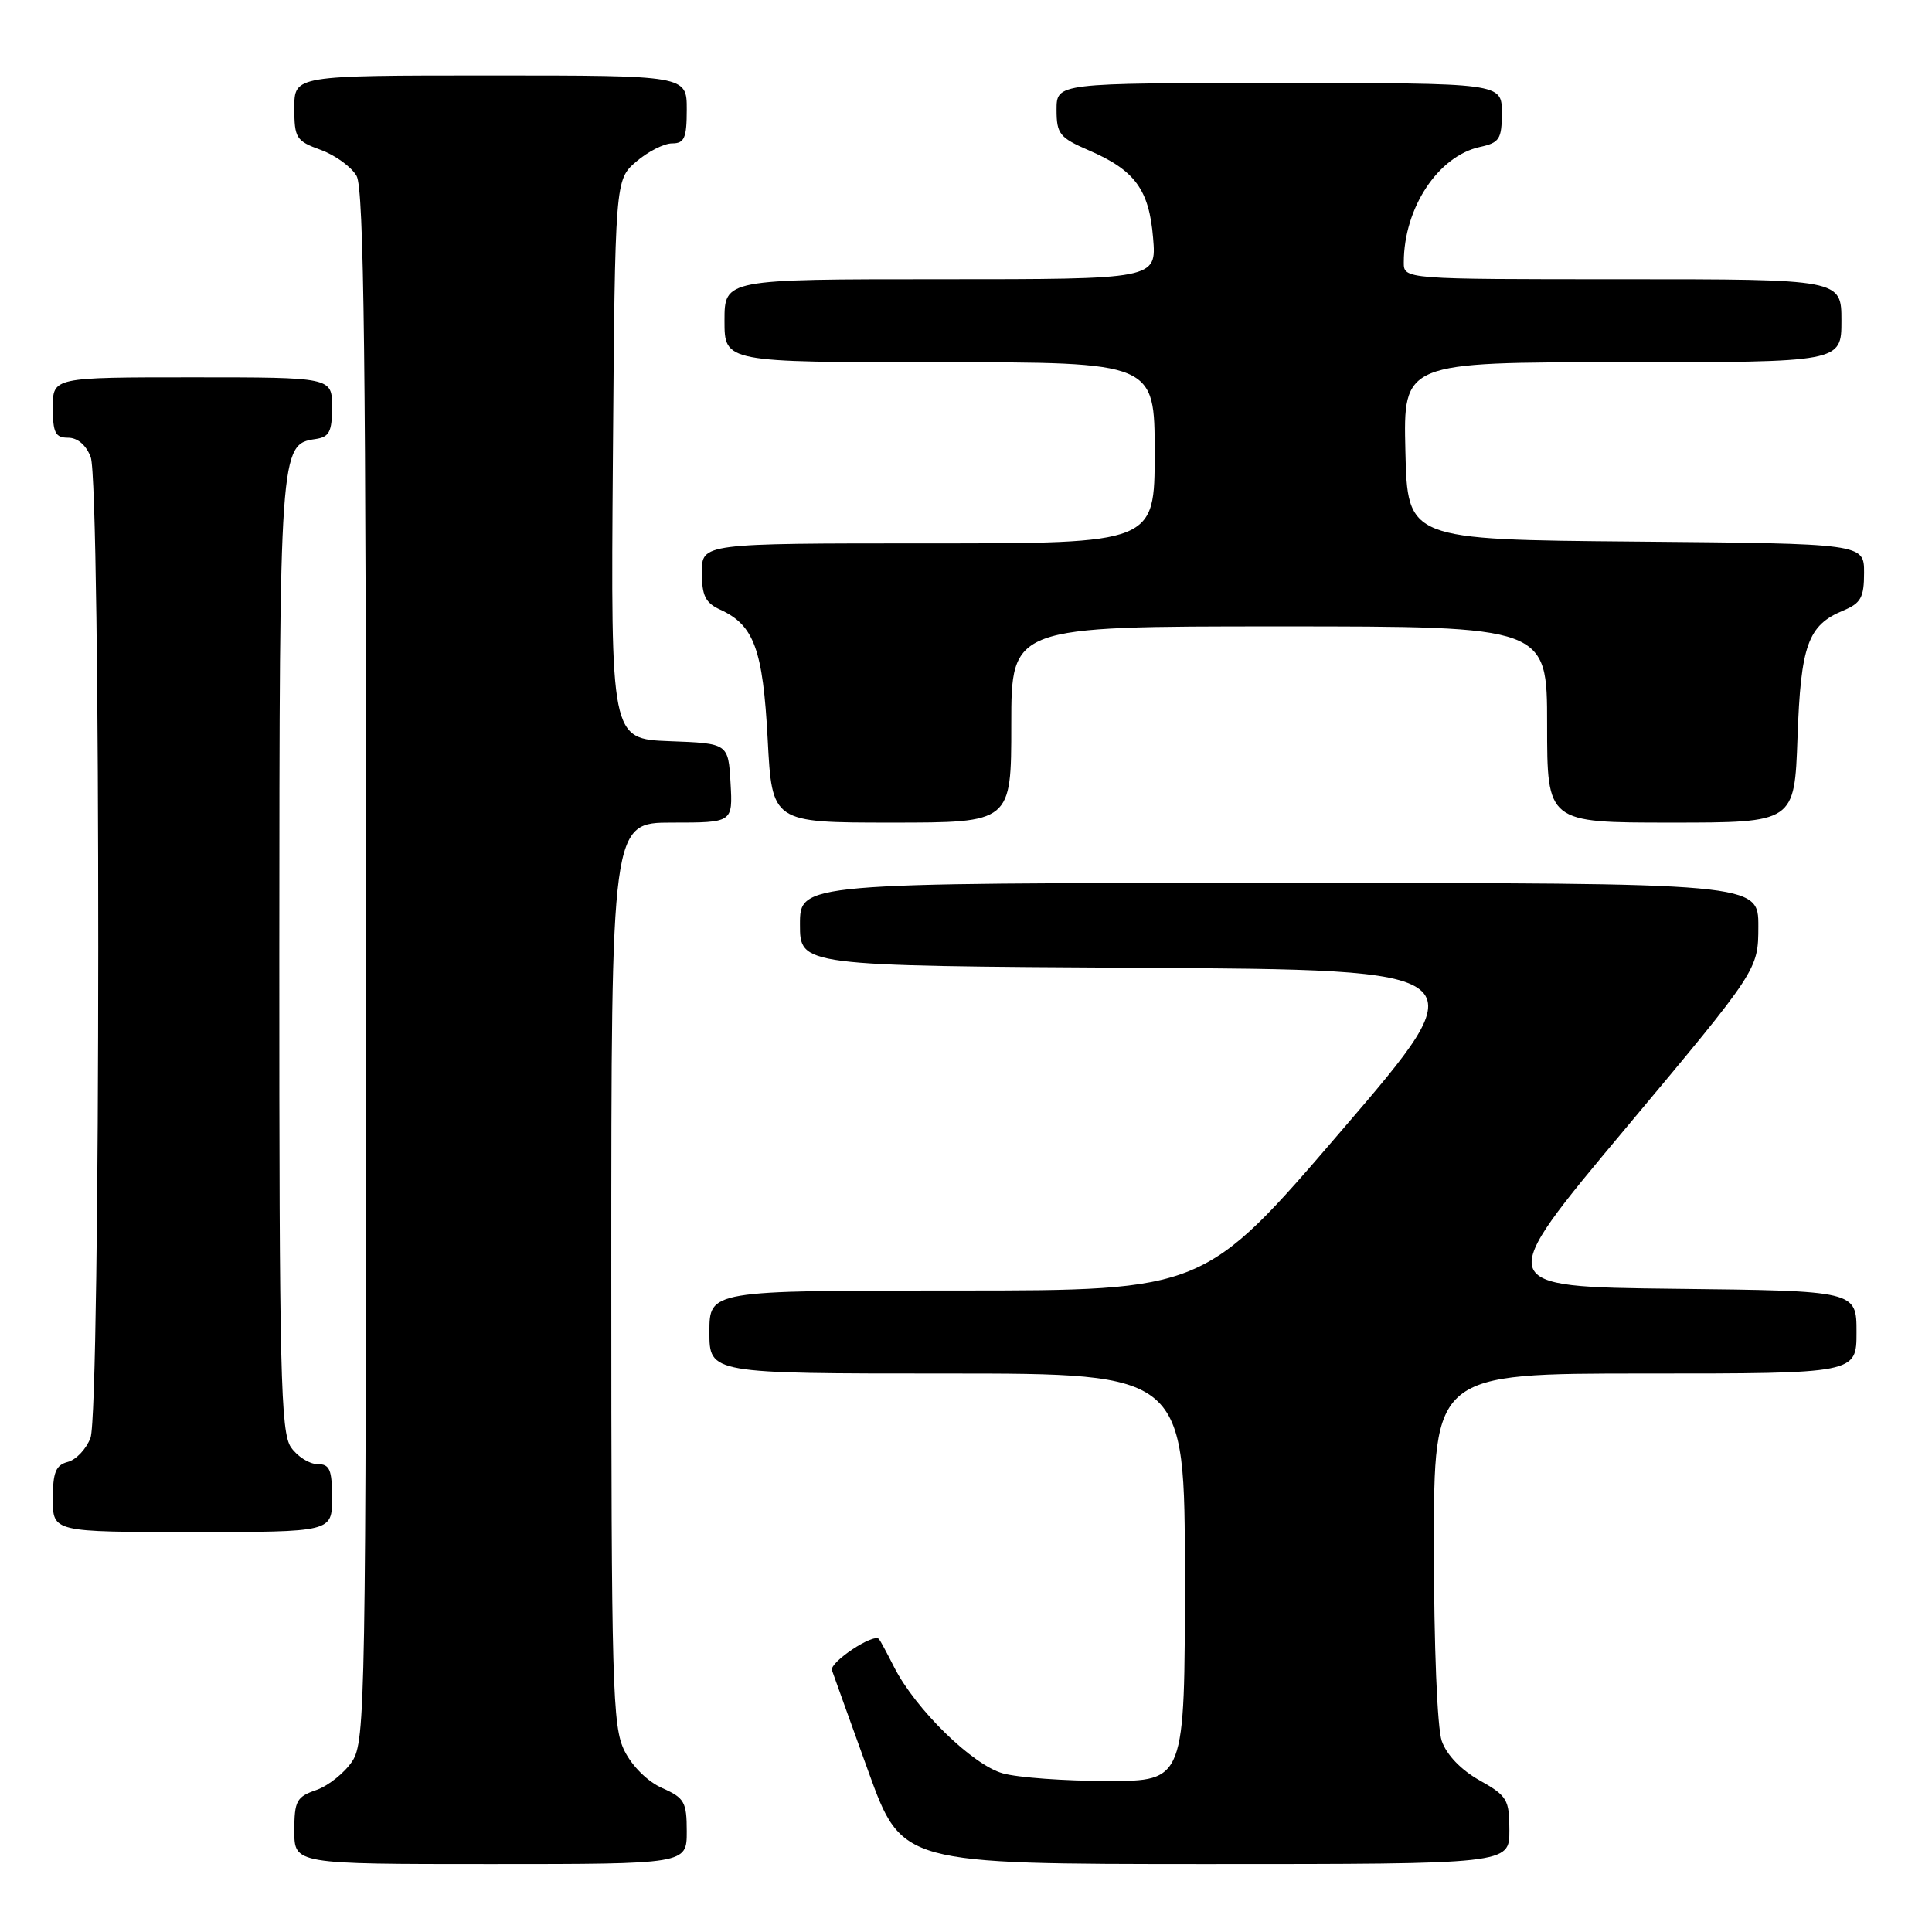 <?xml version="1.0" encoding="UTF-8" standalone="no"?>
<!DOCTYPE svg PUBLIC "-//W3C//DTD SVG 1.1//EN" "http://www.w3.org/Graphics/SVG/1.1/DTD/svg11.dtd" >
<svg xmlns="http://www.w3.org/2000/svg" xmlns:xlink="http://www.w3.org/1999/xlink" version="1.1" viewBox="0 0 256 256">
 <g >
 <path fill="currentColor"
d=" M 91.00 242.68 C 91.00 238.77 90.69 238.23 87.75 236.93 C 85.84 236.09 83.78 234.06 82.75 232.00 C 81.15 228.79 81.00 223.63 81.00 168.75 C 81.00 109.00 81.00 109.00 89.05 109.00 C 97.10 109.00 97.10 109.00 96.80 103.75 C 96.50 98.50 96.50 98.50 88.71 98.21 C 80.93 97.91 80.93 97.91 81.21 60.87 C 81.50 23.83 81.50 23.83 84.31 21.41 C 85.85 20.09 87.99 19.00 89.06 19.00 C 90.69 19.00 91.00 18.29 91.00 14.50 C 91.00 10.00 91.00 10.00 65.00 10.00 C 39.00 10.00 39.00 10.00 39.00 14.30 C 39.00 18.30 39.24 18.68 42.50 19.86 C 44.42 20.56 46.56 22.11 47.25 23.31 C 48.23 25.02 48.50 47.81 48.50 128.04 C 48.50 225.61 48.41 230.72 46.68 233.37 C 45.67 234.90 43.54 236.61 41.93 237.18 C 39.29 238.09 39.00 238.63 39.00 242.60 C 39.00 247.00 39.00 247.00 65.00 247.00 C 91.00 247.00 91.00 247.00 91.00 242.68 Z  M 200.00 242.56 C 200.00 238.44 199.72 237.97 196.04 235.90 C 193.60 234.53 191.69 232.54 191.04 230.69 C 190.44 228.96 190.00 218.12 190.00 204.85 C 190.00 182.00 190.00 182.00 218.00 182.00 C 246.00 182.00 246.00 182.00 246.00 176.52 C 246.00 171.04 246.00 171.04 221.92 170.77 C 197.84 170.50 197.84 170.50 215.41 149.50 C 232.98 128.50 232.98 128.50 232.99 122.75 C 233.00 117.00 233.00 117.00 169.50 117.00 C 106.00 117.00 106.00 117.00 106.00 122.49 C 106.00 127.98 106.00 127.98 151.03 128.24 C 196.05 128.50 196.05 128.50 177.81 149.75 C 159.58 171.00 159.58 171.00 126.79 171.00 C 94.00 171.00 94.00 171.00 94.00 176.50 C 94.00 182.00 94.00 182.00 125.50 182.00 C 157.00 182.00 157.00 182.00 157.00 209.00 C 157.00 236.00 157.00 236.00 146.75 235.99 C 141.11 235.99 134.87 235.54 132.88 234.98 C 128.87 233.87 121.32 226.49 118.48 220.91 C 117.53 219.03 116.62 217.35 116.47 217.18 C 115.76 216.36 109.88 220.27 110.24 221.32 C 110.46 221.97 112.64 228.01 115.07 234.75 C 119.50 246.99 119.50 246.99 159.75 247.00 C 200.00 247.00 200.00 247.00 200.00 242.56 Z  M 44.00 198.50 C 44.00 194.71 43.69 194.00 42.06 194.00 C 40.99 194.00 39.41 193.00 38.56 191.78 C 37.19 189.82 37.00 181.97 37.01 126.53 C 37.03 59.50 37.08 58.86 41.78 58.18 C 43.64 57.91 44.00 57.23 44.00 53.93 C 44.00 50.00 44.00 50.00 25.50 50.00 C 7.00 50.00 7.00 50.00 7.00 54.00 C 7.00 57.35 7.33 58.00 9.02 58.00 C 10.28 58.00 11.42 58.98 12.02 60.57 C 13.37 64.11 13.34 186.98 11.99 190.53 C 11.43 192.00 10.08 193.43 8.99 193.71 C 7.39 194.13 7.00 195.08 7.00 198.62 C 7.00 203.00 7.00 203.00 25.50 203.00 C 44.00 203.00 44.00 203.00 44.00 198.50 Z  M 134.00 96.00 C 134.00 83.00 134.00 83.00 169.50 83.00 C 205.00 83.00 205.00 83.00 205.00 96.00 C 205.00 109.00 205.00 109.00 221.39 109.00 C 237.78 109.00 237.78 109.00 238.18 97.75 C 238.61 85.49 239.56 82.84 244.22 80.91 C 246.58 79.93 247.00 79.18 247.00 75.89 C 247.00 72.03 247.00 72.03 216.75 71.76 C 186.50 71.50 186.50 71.50 186.22 59.75 C 185.94 48.00 185.94 48.00 214.97 48.00 C 244.00 48.00 244.00 48.00 244.00 42.50 C 244.00 37.00 244.00 37.00 215.00 37.00 C 186.00 37.00 186.00 37.00 186.01 34.75 C 186.02 27.56 190.55 20.70 196.07 19.48 C 198.70 18.91 199.00 18.44 199.00 14.92 C 199.00 11.00 199.00 11.00 169.50 11.00 C 140.00 11.00 140.00 11.00 140.00 14.54 C 140.00 17.74 140.40 18.24 144.25 19.91 C 150.38 22.55 152.26 25.11 152.79 31.52 C 153.25 37.00 153.25 37.00 124.62 37.00 C 96.00 37.00 96.00 37.00 96.00 42.50 C 96.00 48.00 96.00 48.00 124.50 48.00 C 153.00 48.00 153.00 48.00 153.00 60.00 C 153.00 72.00 153.00 72.00 123.00 72.00 C 93.00 72.00 93.00 72.00 93.00 75.84 C 93.00 78.94 93.47 79.89 95.45 80.79 C 99.91 82.83 101.09 86.04 101.72 97.92 C 102.30 109.00 102.30 109.00 118.15 109.00 C 134.00 109.00 134.00 109.00 134.00 96.00 Z "/>
</g>
</svg>